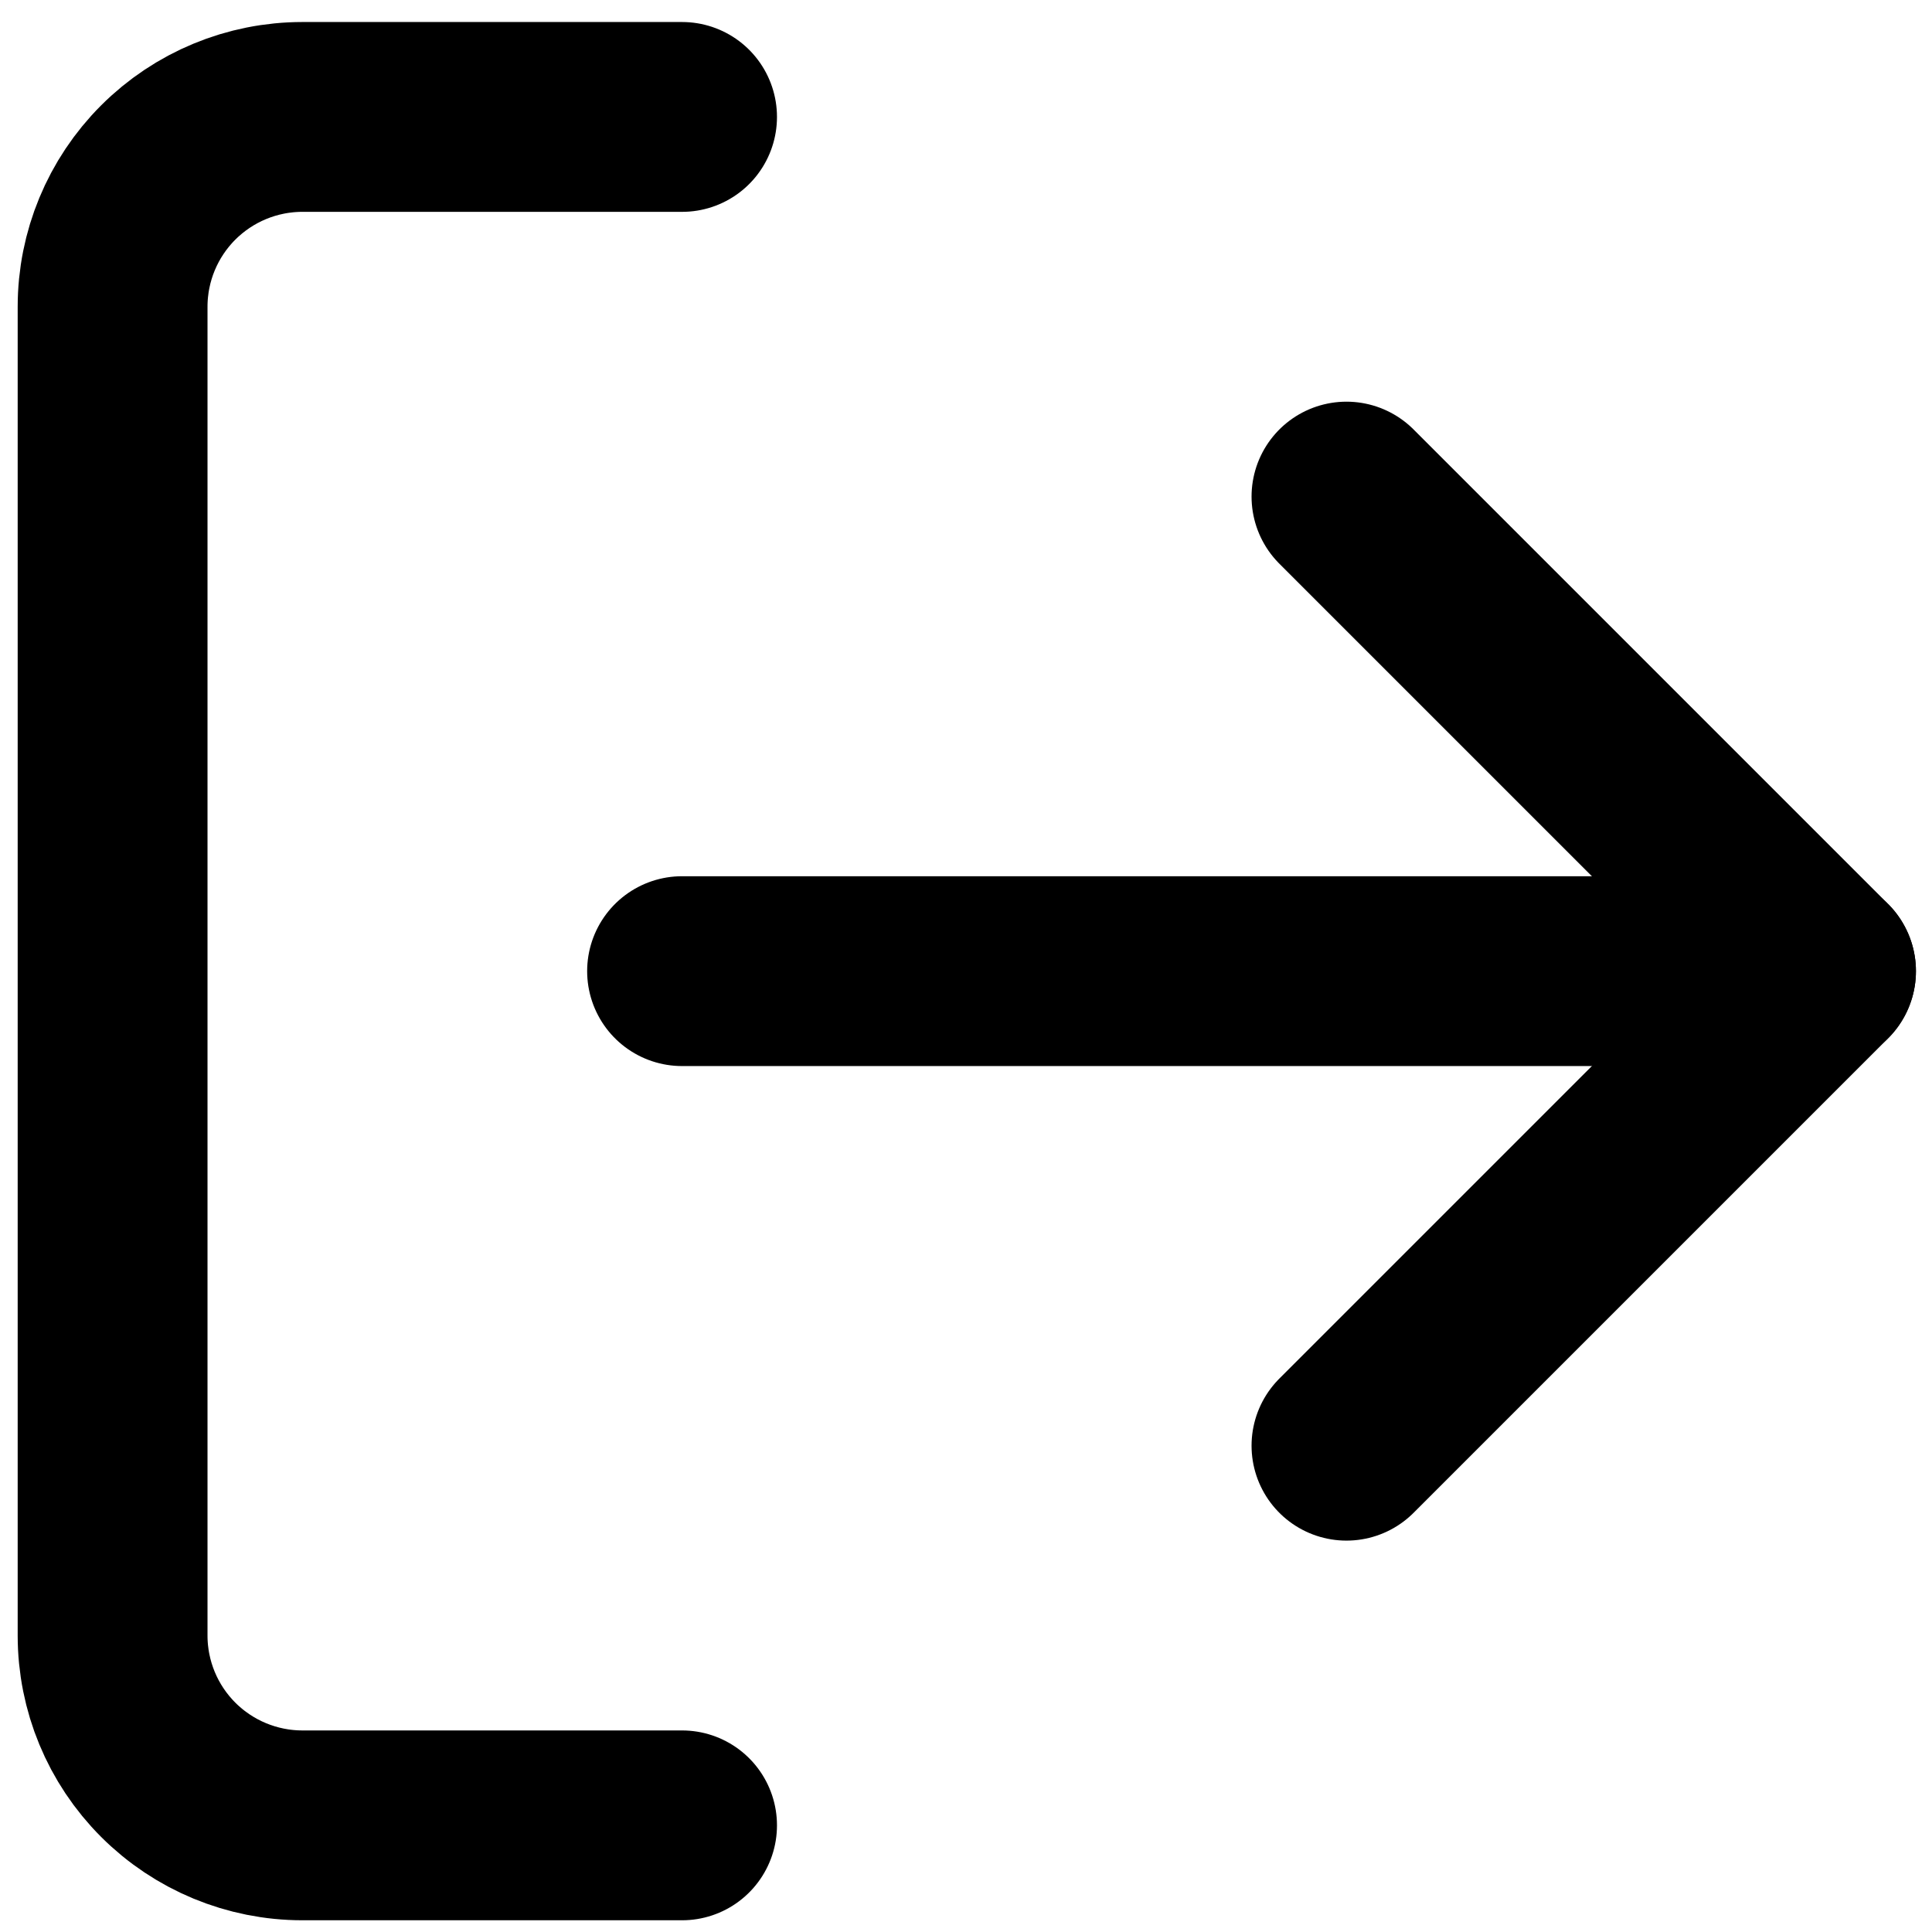 <svg width="86" height="86" viewBox="0 0 86 86" fill="none" xmlns="http://www.w3.org/2000/svg">
<path d="M30.361 81.253H13.462C11.221 81.253 9.072 80.363 7.487 78.778C5.902 77.194 5.012 75.044 5.012 72.803V13.655C5.012 11.414 5.902 9.264 7.487 7.68C9.072 6.095 11.221 5.205 13.462 5.205H30.361" stroke="black" stroke-width="8.45" stroke-linecap="round" stroke-linejoin="round"/>
<path d="M59.936 64.353L81.06 43.229L59.936 22.105" stroke="black" stroke-width="8.45" stroke-linecap="round" stroke-linejoin="round"/>
<path d="M81.06 43.229H30.361" stroke="black" stroke-width="8.45" stroke-linecap="round" stroke-linejoin="round"/>
</svg>
